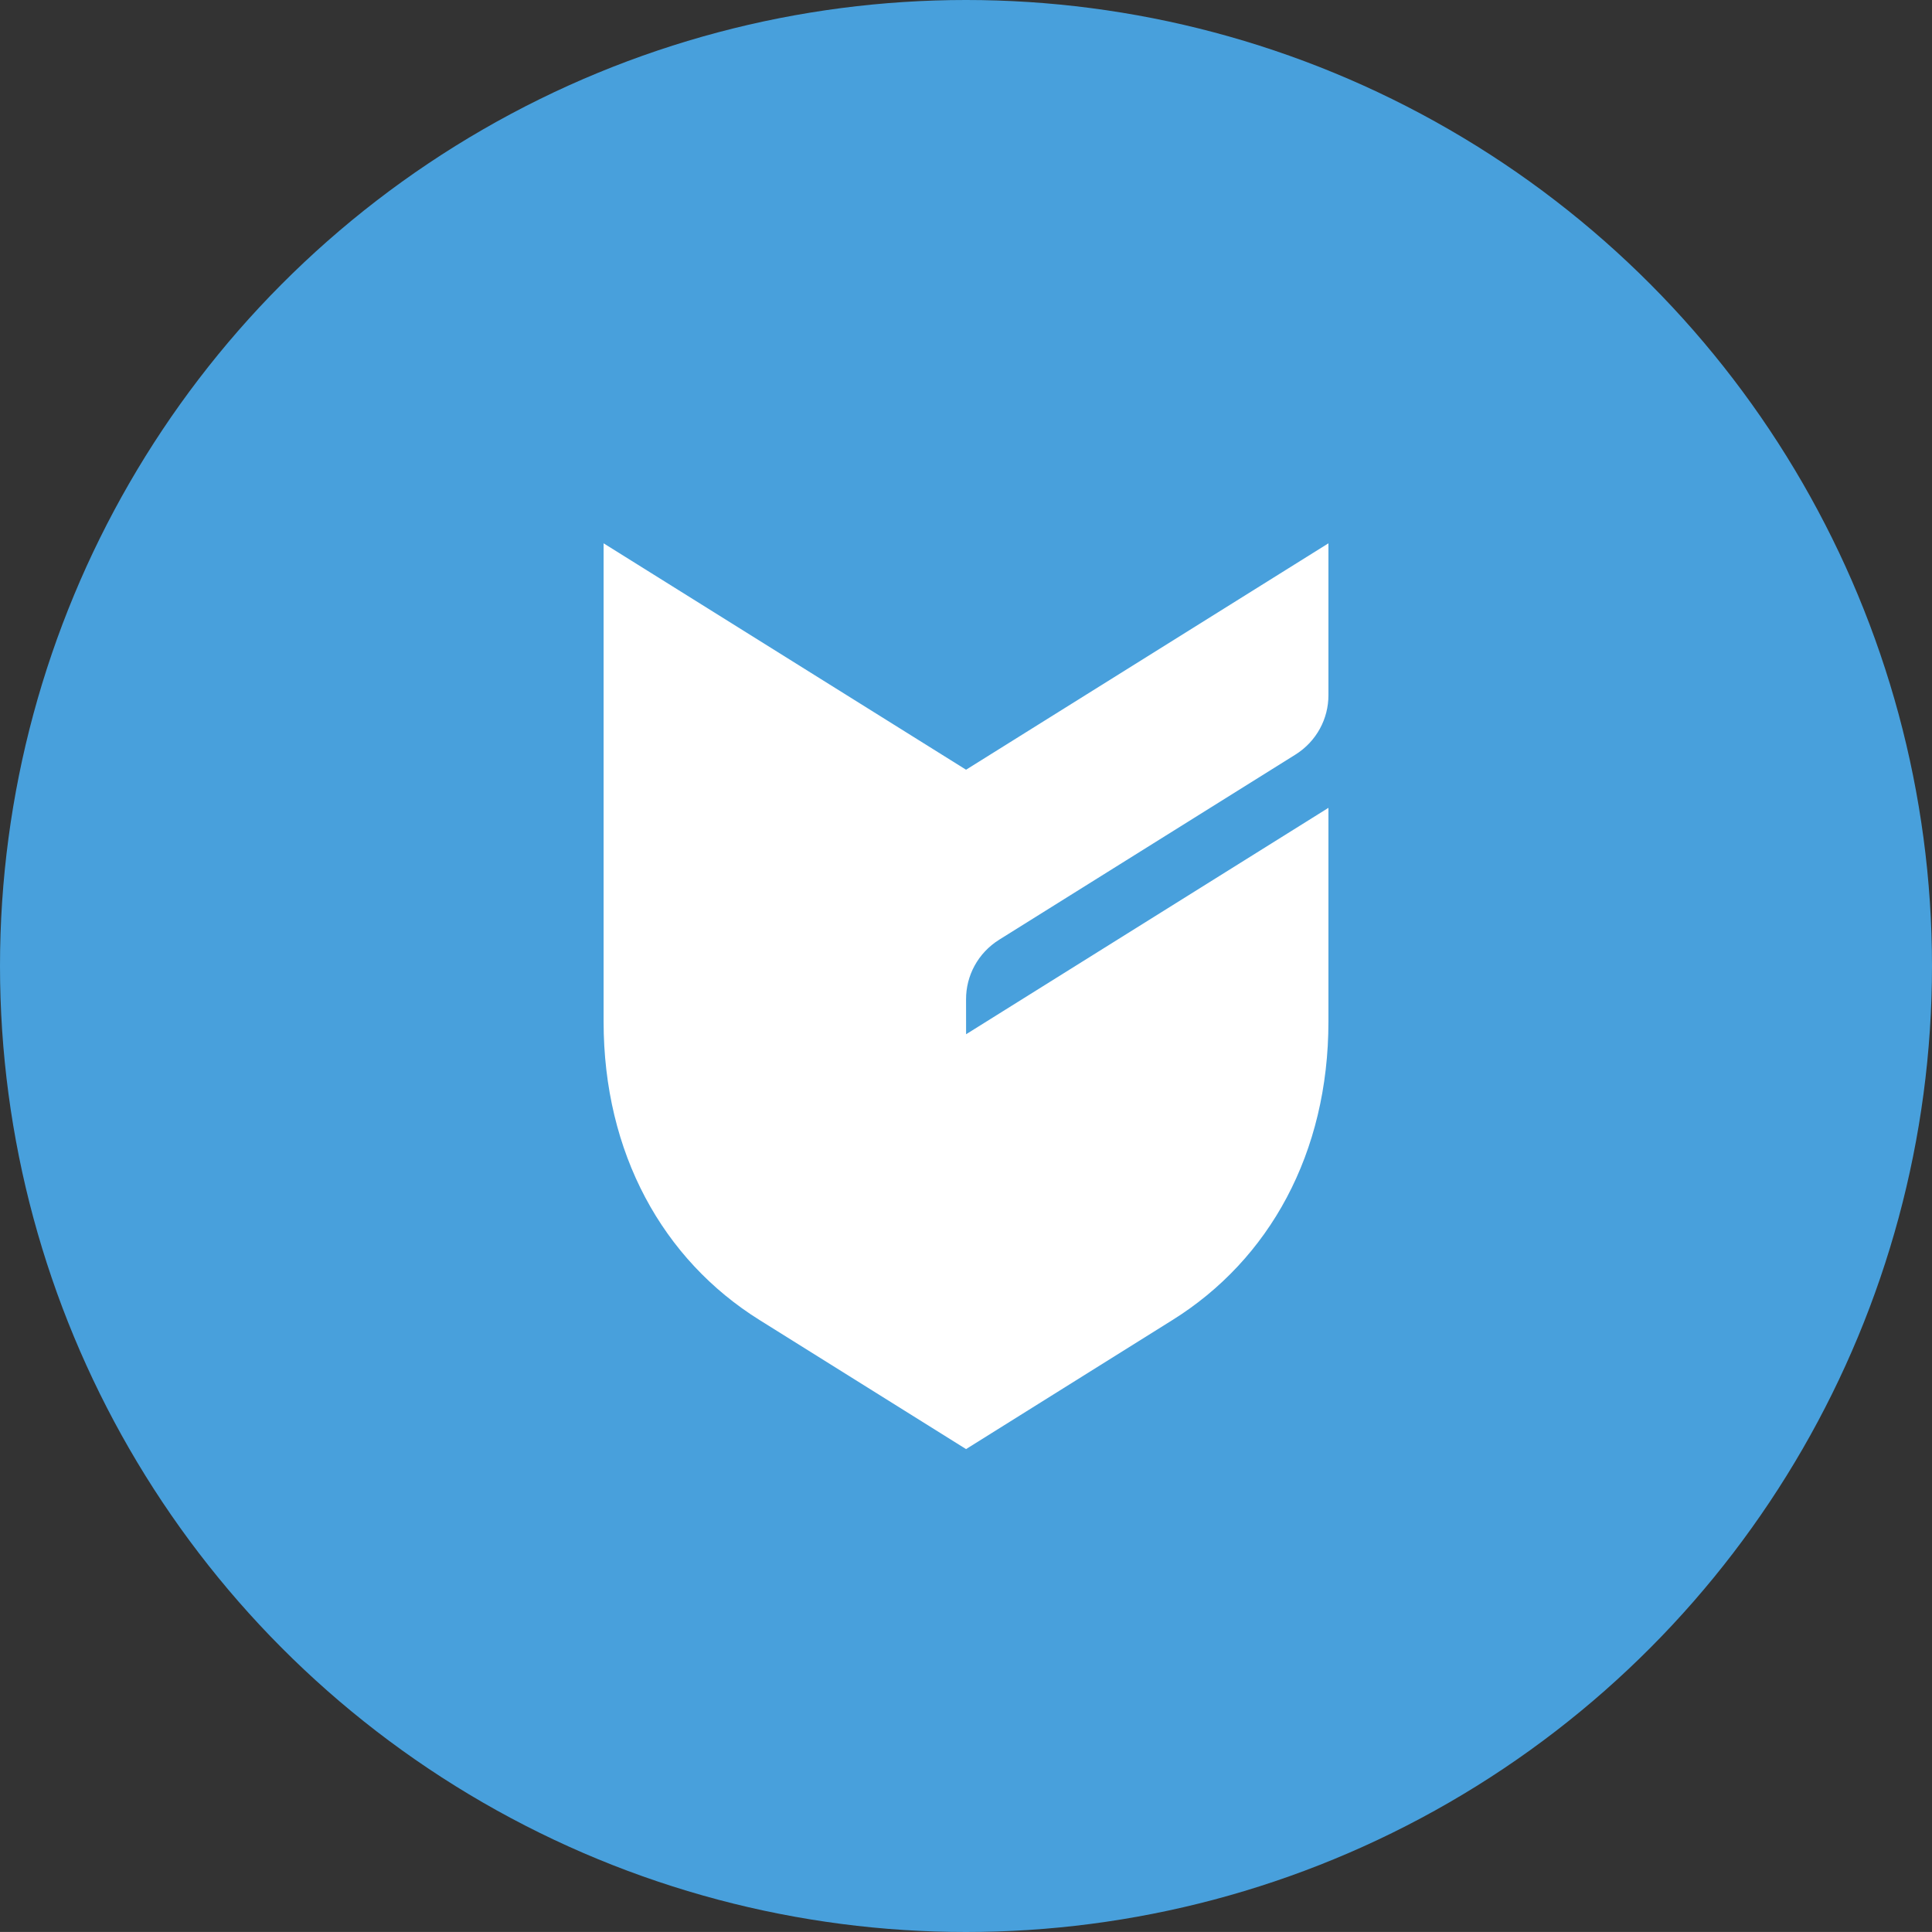 <?xml version="1.0" encoding="iso-8859-1"?>
<!-- Generator: Adobe Illustrator 16.0.0, SVG Export Plug-In . SVG Version: 6.00 Build 0)  -->
<!DOCTYPE svg PUBLIC "-//W3C//DTD SVG 1.1//EN" "http://www.w3.org/Graphics/SVG/1.1/DTD/svg11.dtd">
<svg version="1.1" id="Layer_1" xmlns="http://www.w3.org/2000/svg" xmlns:xlink="http://www.w3.org/1999/xlink" x="0px" y="0px"
	 width="64px" height="63.999px" viewBox="0 0 64 63.999" style="enable-background:new 0 0 64 63.999;" xml:space="preserve">
<rect x="0" y="0" width="64" height="63.999" fill="#333333" stroke="none"/>
<g id="Shape_17_">
	<g>
		<circle style="fill:#48A0DC;" cx="32" cy="32" r="32"/>
	</g>
</g>
<g id="Bigcartel_Lgo">
	<g>
		<path style="fill:#FFFFFF;" d="M33.101,31.128l9.804-6.126c0.713-0.444,1.102-1.2,1.101-1.972v-5.032l-12.004,7.5l-12.007-7.5
			v15.843c0,4.356,1.957,7.885,5.17,9.889l6.837,4.273l6.834-4.273c3.214-2.004,5.17-5.532,5.17-9.889v-7.08l-12.003,7.5
			l-0.001-1.16C32,32.329,32.389,31.573,33.101,31.128z"/>
	</g>
</g>
<g>
</g>
<g>
</g>
<g>
</g>
<g>
</g>
<g>
</g>
<g>
</g>
<g>
</g>
<g>
</g>
<g>
</g>
<g>
</g>
<g>
</g>
<g>
</g>
<g>
</g>
<g>
</g>
<g>
</g>
</svg>
